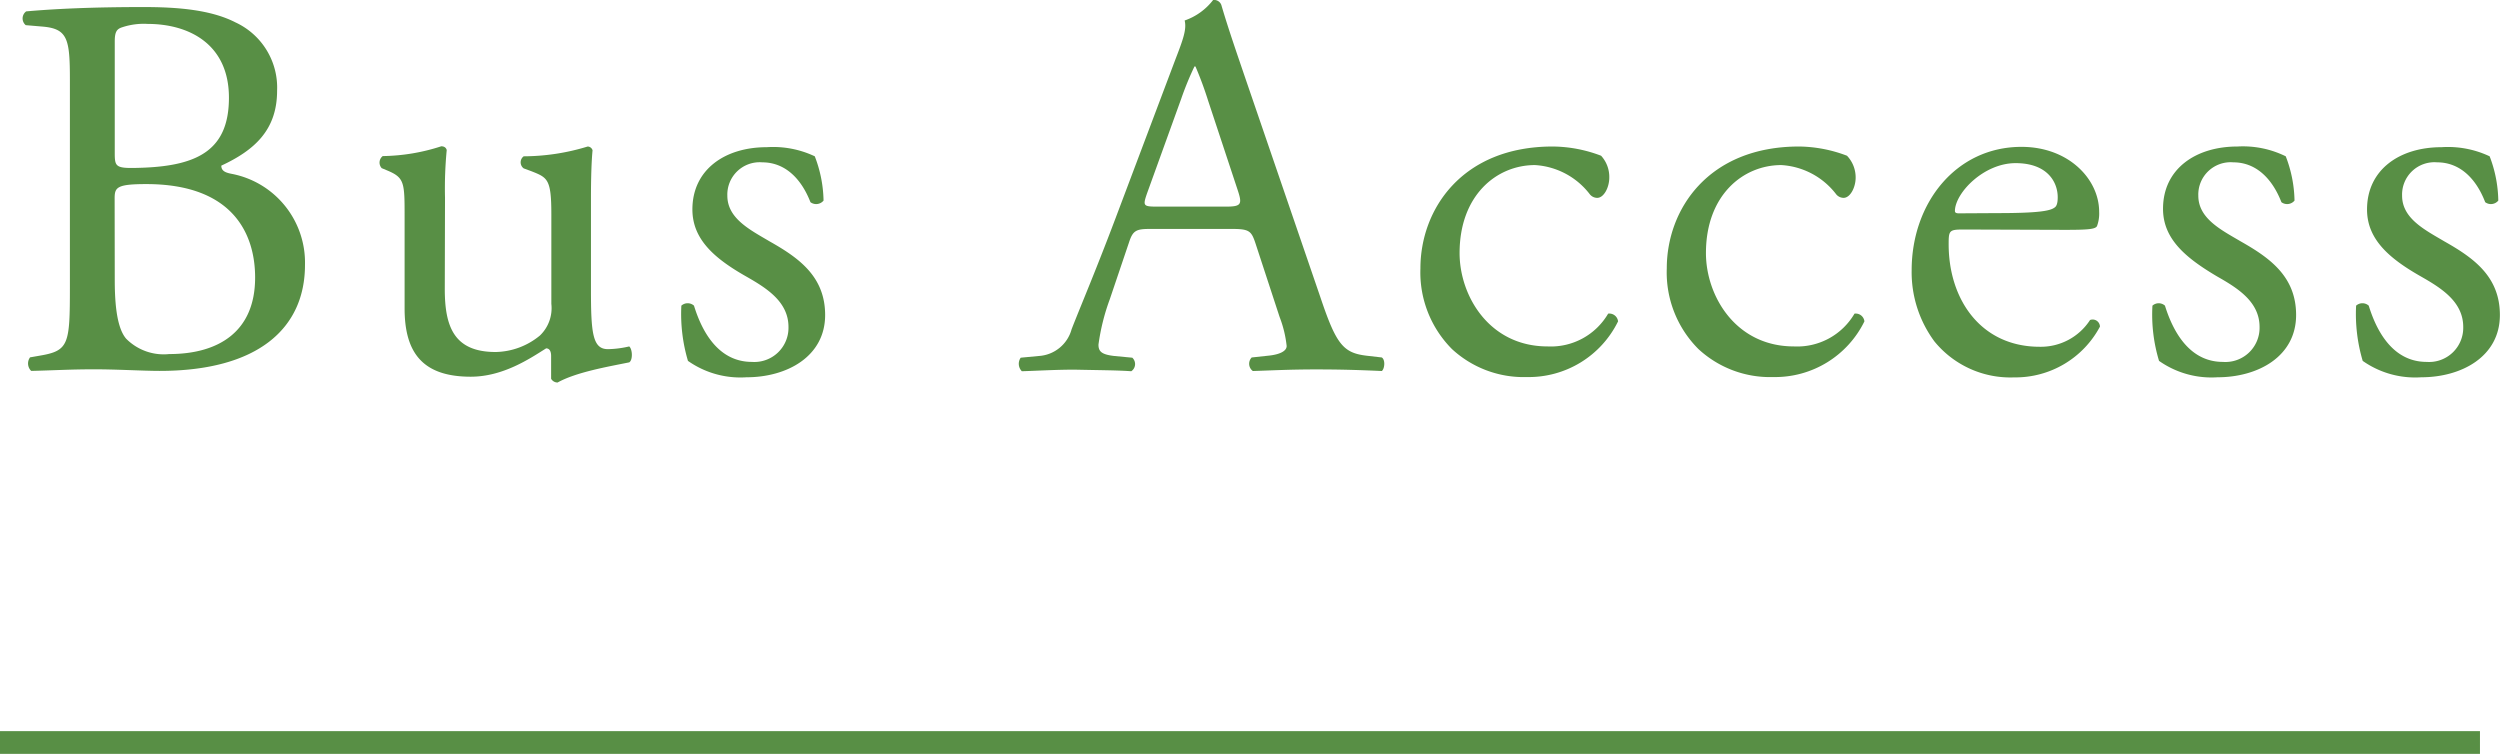 <svg xmlns="http://www.w3.org/2000/svg" viewBox="0 0 219.6 66.22"><defs><style>.cls-1{fill:#588f45;}.cls-2{fill:none;stroke:#588f45;stroke-miterlimit:10;stroke-width:2px;}</style></defs><title>bus_access_bottoms_ruby</title><g id="レイヤー_2" data-name="レイヤー 2"><g id="wire"><path class="cls-1" d="M6.14,7c0-3.55-.19-4.46-2.35-4.66L2.26,2.21A.77.77,0,0,1,2.3,1C4.9.77,8.16.62,12.62.62c3,0,5.91.24,8.07,1.35a6.31,6.31,0,0,1,3.65,6c0,3.46-2,5.23-4.9,6.58,0,.48.39.62.91.72a7.94,7.94,0,0,1,6.44,8c0,5.57-4.13,9.31-12.77,9.31-1.4,0-3.75-.14-5.76-.14s-3.75.1-5.52.14a.91.91,0,0,1-.1-1.19l.86-.15c2.55-.43,2.64-1,2.64-6Zm3.94,6.38c0,1.35.05,1.44,2.5,1.35,4.89-.19,7.53-1.63,7.53-6.15,0-4.7-3.5-6.48-7.15-6.48a6,6,0,0,0-2.21.29c-.48.15-.67.38-.67,1.25Zm0,11.14c0,1.73.1,4.18,1,5.23a4.64,4.64,0,0,0,3.79,1.35c4.27,0,7.54-1.92,7.54-6.72,0-3.8-1.92-8.21-9.56-8.21-2.59,0-2.78.29-2.78,1.25Z"/><path class="cls-1" d="M39.07,25.39c0,3.32.82,5.53,4.47,5.53a6.27,6.27,0,0,0,3.89-1.45,3.33,3.33,0,0,0,1-2.78V18.82c0-3.12-.34-3.22-1.78-3.79L46,14.79a.66.66,0,0,1,0-1.06,19.31,19.31,0,0,0,5.62-.86.46.46,0,0,1,.43.33c-.09.91-.14,2.4-.14,4.18v8.06c0,3.8.14,5.23,1.49,5.23a8.72,8.72,0,0,0,1.87-.24c.29.24.33,1.2,0,1.4-1.87.38-4.66.86-6.29,1.77a.65.65,0,0,1-.57-.33v-2c0-.43-.15-.67-.44-.67-1.44.91-3.79,2.49-6.62,2.49-4.23,0-5.81-2.11-5.81-6v-8c0-3,0-3.46-1.44-4.08l-.57-.24a.72.72,0,0,1,.09-1.06,17.25,17.25,0,0,0,5.14-.86c.28,0,.43.14.48.33a34.89,34.89,0,0,0-.15,4.18Z"/><path class="cls-1" d="M71.57,13.73a11.27,11.27,0,0,1,.77,3.89.84.84,0,0,1-1.15.14c-.82-2.11-2.26-3.5-4.23-3.5a2.84,2.84,0,0,0-3.07,2.93c0,2,2,3,3.69,4,2.55,1.44,4.9,3.07,4.9,6.48,0,3.65-3.36,5.47-6.91,5.47a8,8,0,0,1-5.14-1.44,14.5,14.5,0,0,1-.58-4.85.83.83,0,0,1,1.11,0c.81,2.64,2.35,4.94,5.09,4.94a3,3,0,0,0,3.21-3.07c0-2.21-1.92-3.41-3.69-4.42-2.79-1.58-4.75-3.26-4.75-5.9,0-3.51,2.87-5.47,6.52-5.47A8.56,8.56,0,0,1,71.57,13.73Z"/><path class="cls-1" d="M110.26,21.31c-.34-1-.53-1.2-2-1.2H101c-1.2,0-1.49.15-1.82,1.16l-1.69,5a18.79,18.79,0,0,0-1,4c0,.58.24.87,1.39,1l1.58.15a.76.76,0,0,1-.09,1.19c-1.25-.09-2.74-.09-5-.14-1.59,0-3.32.1-4.61.14a.93.93,0,0,1-.1-1.19l1.59-.15a3.19,3.19,0,0,0,2.88-2.35c.86-2.21,2.21-5.33,4.22-10.71l4.9-13c.67-1.73,1-2.64.81-3.41A5.35,5.35,0,0,0,106.56,0a.68.68,0,0,1,.72.43c.62,2.12,1.39,4.32,2.11,6.44L116,26.16c1.39,4.13,2,4.85,4.08,5.09l1.3.15c.33.23.24,1,0,1.19-2-.09-3.65-.14-5.81-.14-2.31,0-4.13.1-5.52.14a.79.79,0,0,1-.1-1.19l1.39-.15c1-.09,1.68-.38,1.68-.86a10,10,0,0,0-.62-2.55ZM100.75,17c-.38,1.11-.33,1.15,1,1.15h5.9c1.4,0,1.49-.19,1.06-1.48l-2.59-7.83a31.91,31.91,0,0,0-1.11-3h-.09a27.3,27.3,0,0,0-1.16,2.83Z"/><path class="cls-1" d="M140.64,13.68a2.76,2.76,0,0,1,.72,1.92c0,.87-.48,1.78-1.06,1.78a.84.84,0,0,1-.67-.34,6.55,6.55,0,0,0-4.8-2.54c-3.36,0-6.62,2.64-6.62,7.73,0,3.74,2.59,8.2,7.73,8.2a5.83,5.83,0,0,0,5.32-2.88.77.77,0,0,1,.87.68,8.74,8.74,0,0,1-8,4.89,9.28,9.28,0,0,1-6.58-2.45,9.54,9.54,0,0,1-2.78-7.1c0-5.18,3.65-10.7,11.62-10.7A12.11,12.11,0,0,1,140.64,13.68Z"/><path class="cls-1" d="M162.24,13.68A2.76,2.76,0,0,1,163,15.6c0,.87-.48,1.78-1.06,1.78a.85.85,0,0,1-.67-.34,6.55,6.55,0,0,0-4.8-2.54c-3.36,0-6.62,2.64-6.62,7.73,0,3.74,2.59,8.2,7.73,8.2a5.83,5.83,0,0,0,5.32-2.88.77.77,0,0,1,.87.68,8.74,8.74,0,0,1-8,4.89,9.26,9.26,0,0,1-6.57-2.45,9.51,9.51,0,0,1-2.79-7.1c0-5.18,3.65-10.7,11.62-10.7A12.11,12.11,0,0,1,162.24,13.68Z"/><path class="cls-1" d="M172.46,20.16c-1.25,0-1.29.1-1.29,1.3,0,4.85,2.83,9,8,9a5.15,5.15,0,0,0,4.42-2.35.64.64,0,0,1,.87.58,8.41,8.41,0,0,1-7.54,4.46,8.61,8.61,0,0,1-7-3.16,10.22,10.22,0,0,1-2-6.25c0-5.9,3.89-10.84,9.65-10.84,4.13,0,6.82,2.83,6.82,5.71a3.13,3.13,0,0,1-.19,1.25c-.15.28-.82.33-2.84.33Zm3-1.44c3.55,0,4.61-.19,5-.48.15-.09.29-.29.29-.91,0-1.34-.91-3-3.7-3s-5.28,2.59-5.33,4.17c0,.1,0,.24.34.24Z"/><path class="cls-1" d="M200.78,13.73a11.27,11.27,0,0,1,.77,3.89.84.84,0,0,1-1.15.14c-.82-2.11-2.26-3.5-4.22-3.5a2.84,2.84,0,0,0-3.08,2.93c0,2,2,3,3.7,4,2.54,1.44,4.89,3.07,4.89,6.48,0,3.65-3.35,5.47-6.91,5.47a8,8,0,0,1-5.13-1.44,14,14,0,0,1-.58-4.85.82.82,0,0,1,1.1,0c.82,2.64,2.36,4.94,5.09,4.94a3,3,0,0,0,3.22-3.07c0-2.21-1.92-3.41-3.7-4.42C192,22.66,190,21,190,18.34c0-3.51,2.88-5.47,6.53-5.47A8.51,8.51,0,0,1,200.78,13.73Z"/><path class="cls-1" d="M218.69,13.73a11.27,11.27,0,0,1,.76,3.89.84.84,0,0,1-1.15.14c-.81-2.11-2.25-3.5-4.22-3.5A2.84,2.84,0,0,0,211,17.19c0,2,2,3,3.69,4,2.55,1.44,4.9,3.07,4.9,6.48,0,3.65-3.36,5.47-6.91,5.47a8,8,0,0,1-5.14-1.44,14.5,14.5,0,0,1-.58-4.85.83.83,0,0,1,1.11,0c.81,2.64,2.35,4.94,5.09,4.94a3,3,0,0,0,3.21-3.07c0-2.21-1.92-3.41-3.69-4.42-2.79-1.58-4.76-3.26-4.76-5.9,0-3.51,2.88-5.47,6.53-5.47A8.59,8.59,0,0,1,218.69,13.73Z"/><line class="cls-2" y1="65.22" x2="217.84" y2="65.22"/></g></g></svg>
